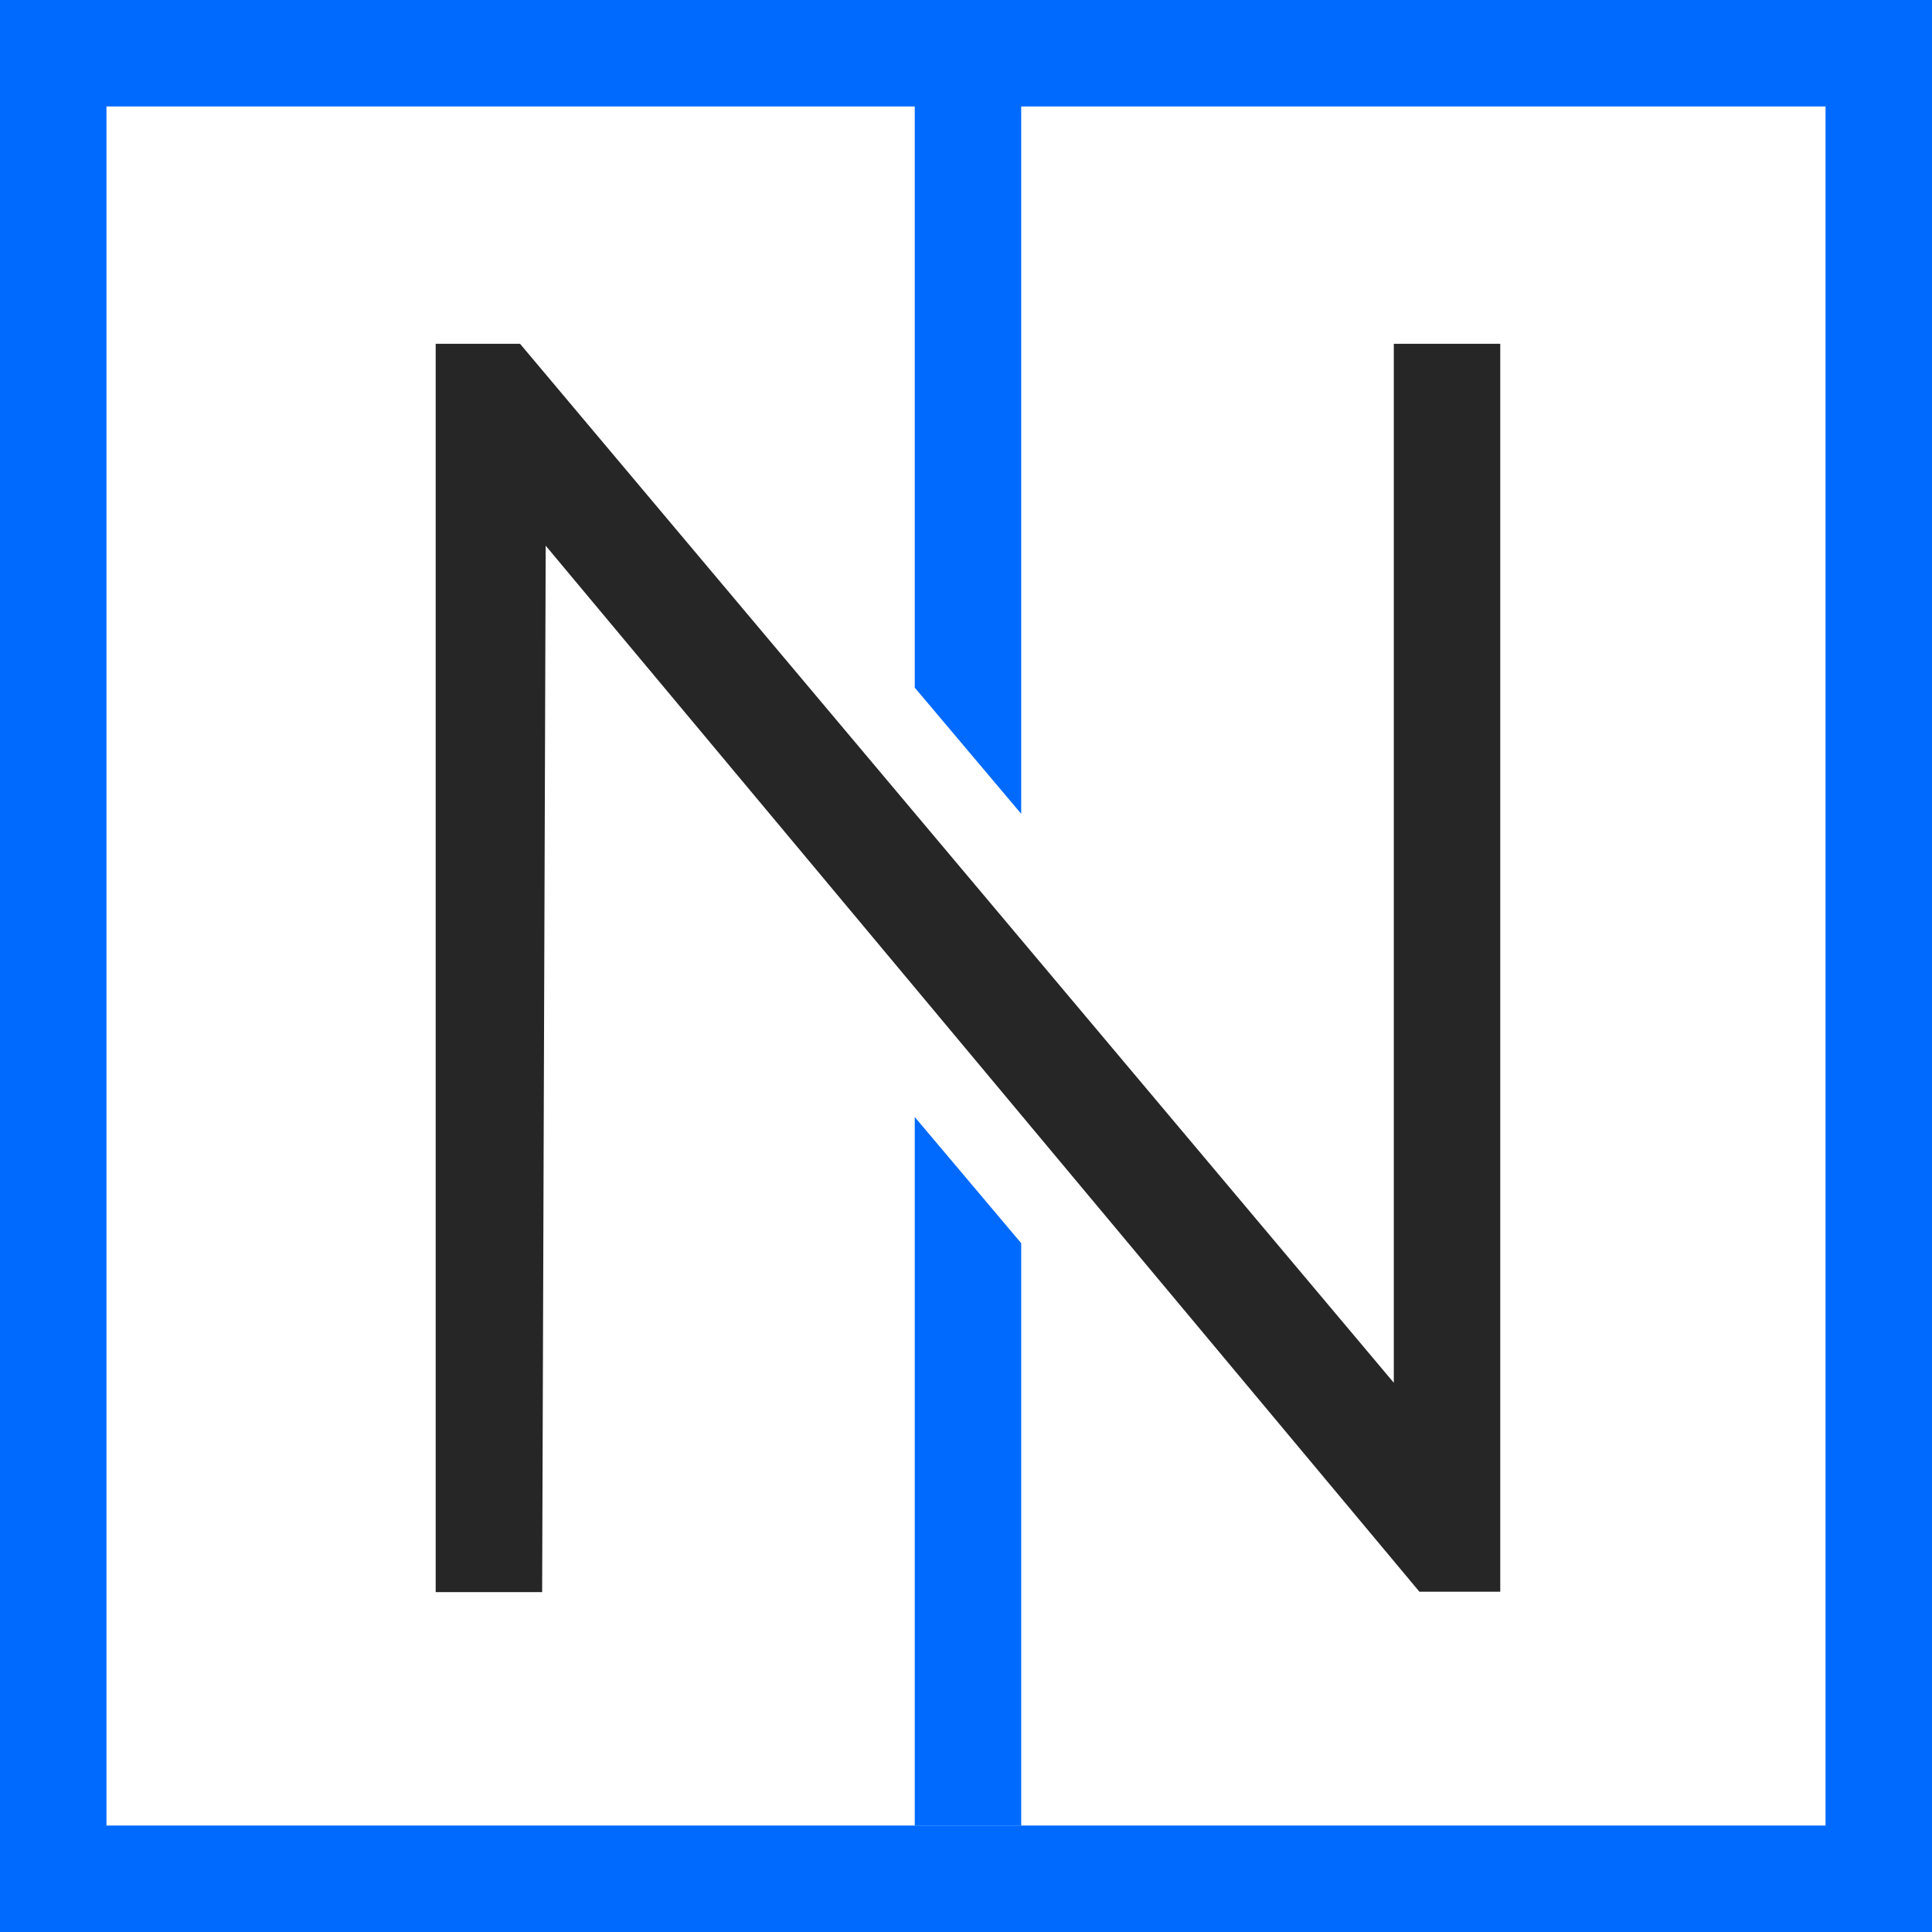 <?xml version="1.0" encoding="UTF-8"?>
<svg id="a"
    xmlns="http://www.w3.org/2000/svg" viewBox="0 0 49 49">
    <rect id="b" x="1.35" y="1.35" width="46.3" height="46.3" style="fill:none; stroke:#006aff; stroke-width:2.7px;"/>
    <path id="c" d="M25.9,20.64V2.67h-2.7v14.77l2.7,3.2Z" style="fill:#006aff; fill-rule:evenodd;"/>
    <path id="d" d="M23.2,28.33v17.97h2.7v-14.77l-2.7-3.2Z" style="fill:#006aff; fill-rule:evenodd;"/>
    <path id="e" d="M13.84,13.84l22.16,26.53h2.05V8.72h-2.7v26.35L13.19,8.72h-2.14v31.66h2.7l.09-26.53h0Z" style="fill:#262626; fill-rule:evenodd;"/>
</svg>